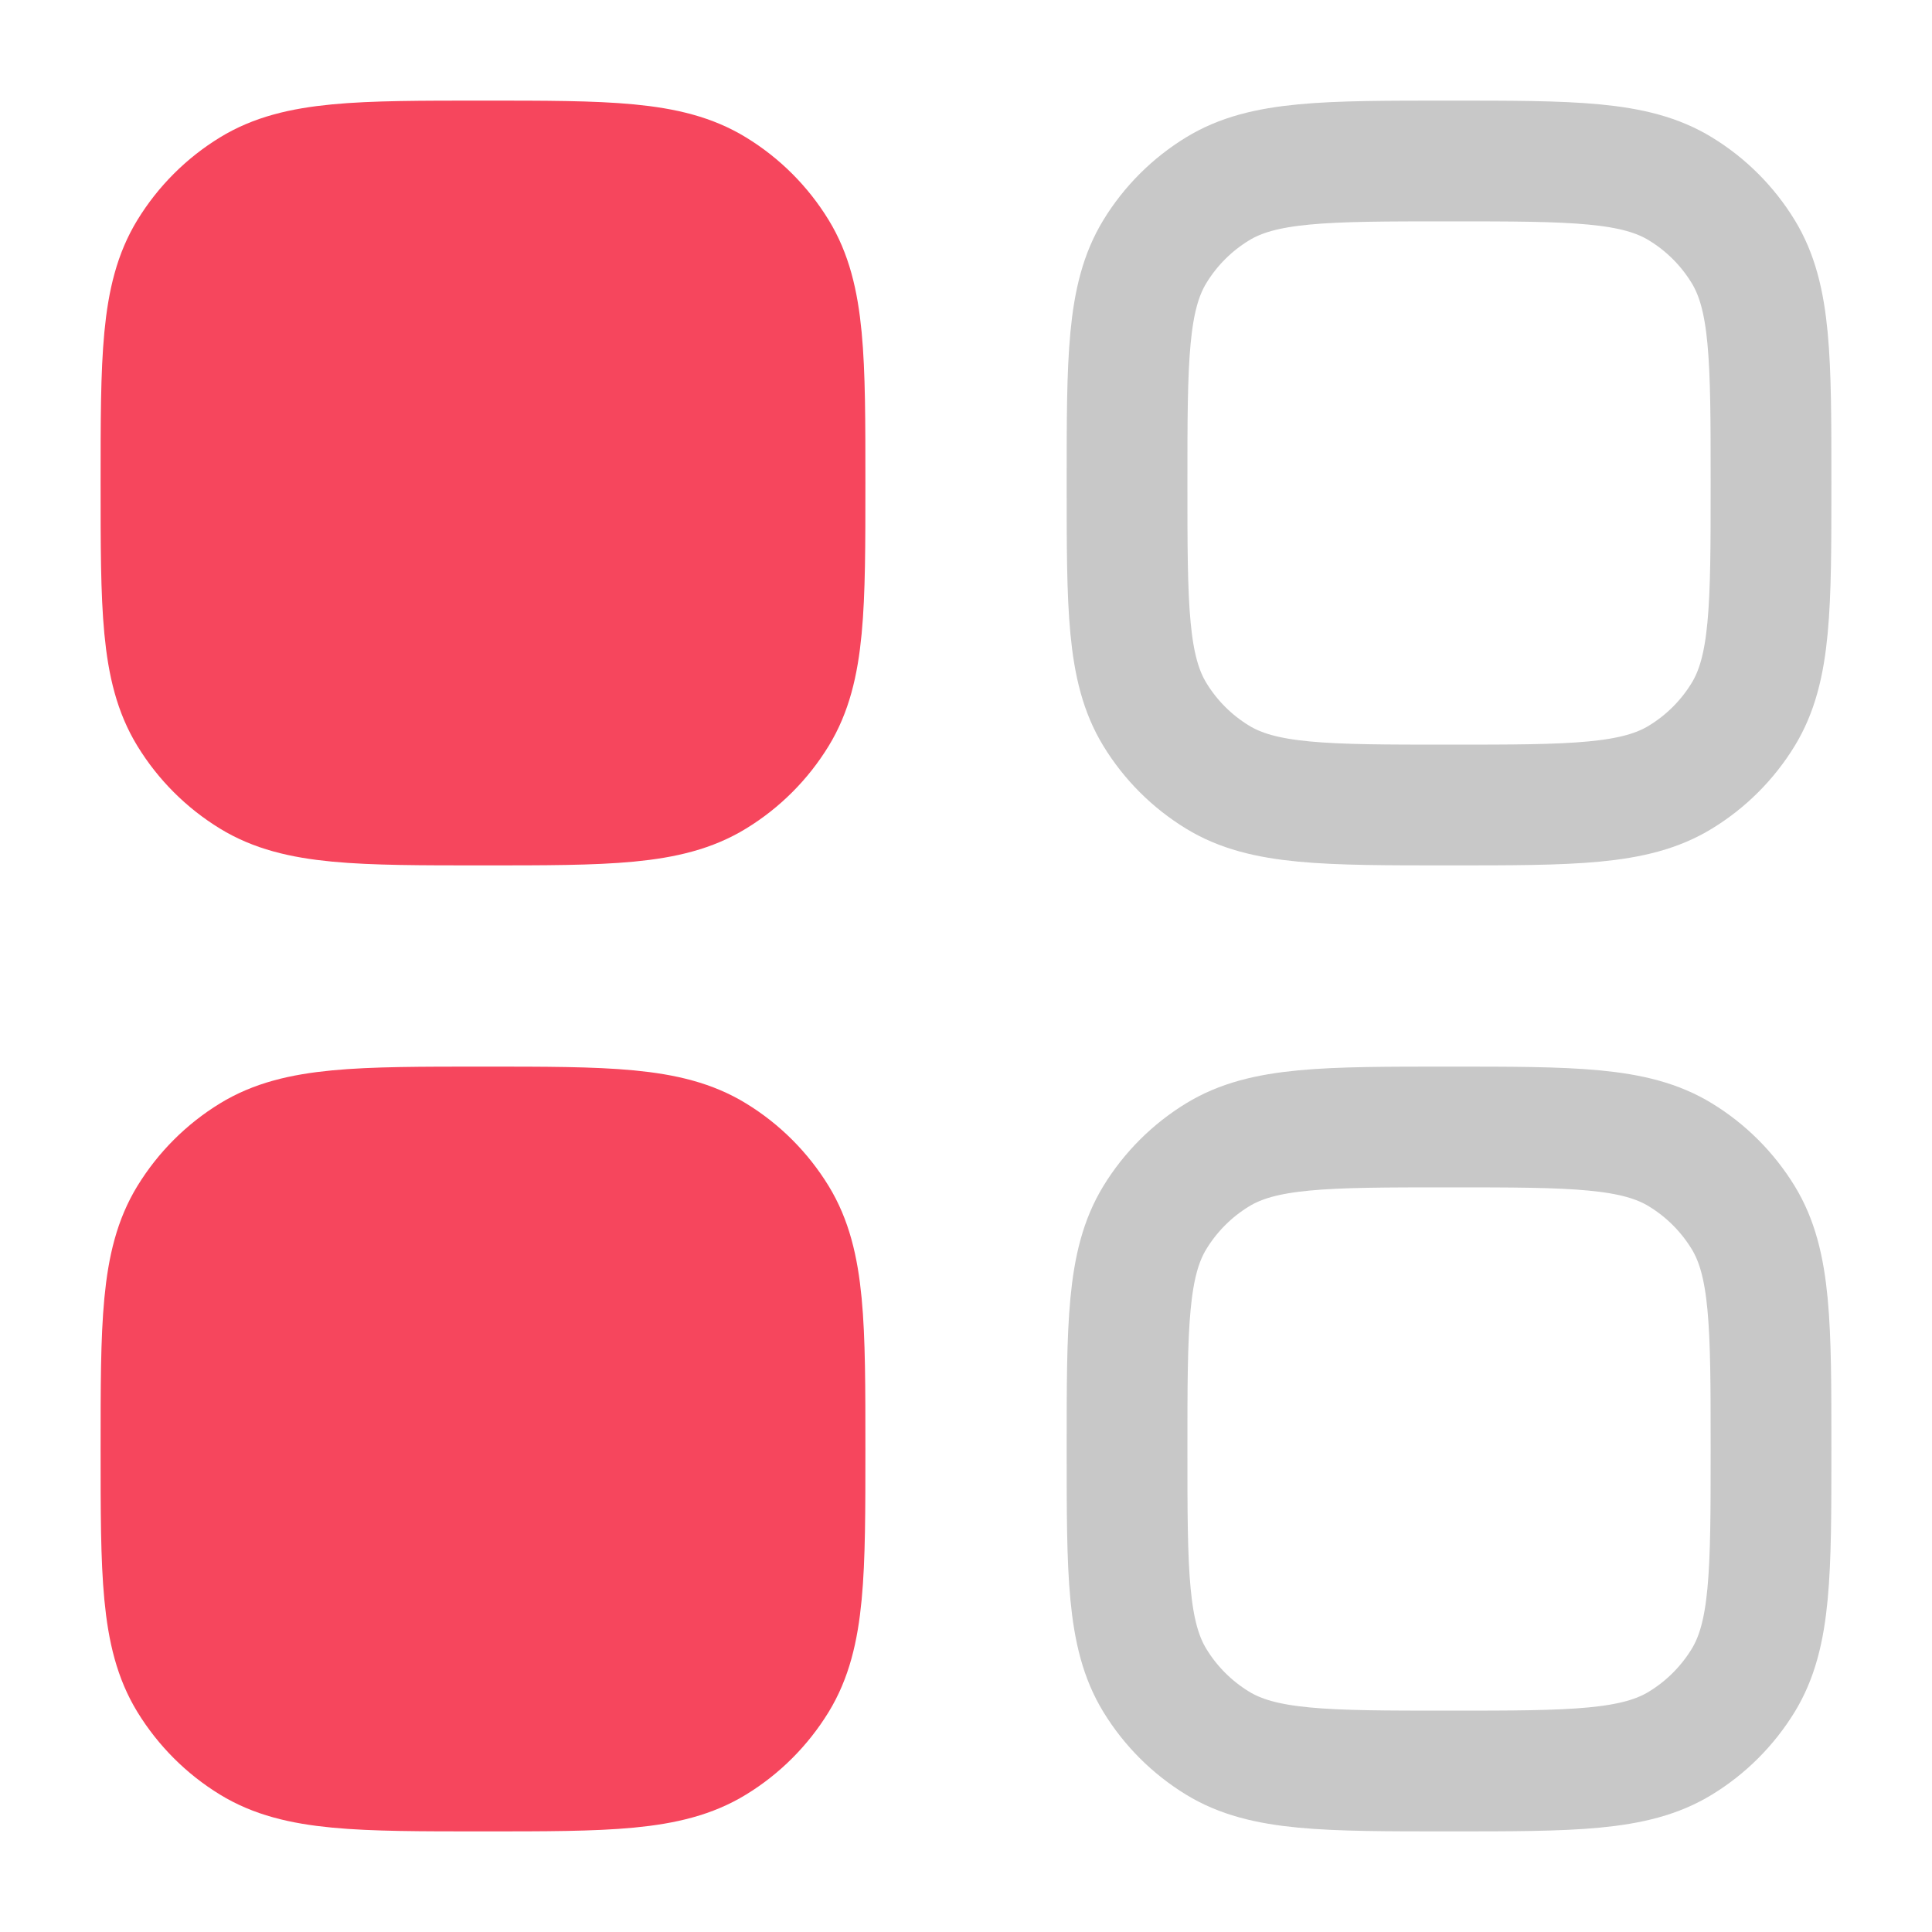 <svg width="34" height="34" viewBox="0 0 34 34" fill="none" xmlns="http://www.w3.org/2000/svg">
<path d="M2.833 25.5C2.833 23.318 2.833 22.227 3.325 21.425C3.6 20.977 3.977 20.599 4.425 20.325C5.227 19.833 6.318 19.833 8.5 19.833C10.682 19.833 11.774 19.833 12.575 20.325C13.024 20.599 13.401 20.977 13.676 21.425C14.167 22.227 14.167 23.318 14.167 25.5C14.167 27.682 14.167 28.773 13.676 29.575C13.401 30.023 13.024 30.401 12.575 30.675C11.774 31.167 10.682 31.167 8.5 31.167C6.318 31.167 5.227 31.167 4.425 30.675C3.977 30.401 3.6 30.023 3.325 29.575C2.833 28.773 2.833 27.682 2.833 25.5Z" fill="#F6465D" stroke="#F6465D" stroke-width="2.125"/>
<path d="M19.834 25.5C19.834 23.318 19.834 22.227 20.325 21.425C20.599 20.977 20.977 20.599 21.425 20.325C22.227 19.833 23.318 19.833 25.5 19.833C27.682 19.833 28.774 19.833 29.575 20.325C30.024 20.599 30.401 20.977 30.676 21.425C31.167 22.227 31.167 23.318 31.167 25.5C31.167 27.682 31.167 28.773 30.676 29.575C30.401 30.023 30.024 30.401 29.575 30.675C28.774 31.167 27.682 31.167 25.5 31.167C23.318 31.167 22.227 31.167 21.425 30.675C20.977 30.401 20.599 30.023 20.325 29.575C19.834 28.773 19.834 27.682 19.834 25.5Z" stroke="#C8C8C8" stroke-width="2.125"/>
<path d="M2.833 8.5C2.833 6.318 2.833 5.227 3.325 4.425C3.6 3.976 3.977 3.599 4.425 3.325C5.227 2.833 6.318 2.833 8.5 2.833C10.682 2.833 11.774 2.833 12.575 3.325C13.024 3.599 13.401 3.976 13.676 4.425C14.167 5.227 14.167 6.318 14.167 8.5C14.167 10.682 14.167 11.773 13.676 12.575C13.401 13.024 13.024 13.401 12.575 13.675C11.774 14.167 10.682 14.167 8.5 14.167C6.318 14.167 5.227 14.167 4.425 13.675C3.977 13.401 3.6 13.024 3.325 12.575C2.833 11.773 2.833 10.682 2.833 8.5Z" fill="#F6465D" stroke="#F6465D" stroke-width="2.125"/>
<path d="M19.834 8.5C19.834 6.318 19.834 5.227 20.325 4.425C20.599 3.976 20.977 3.599 21.425 3.325C22.227 2.833 23.318 2.833 25.5 2.833C27.682 2.833 28.774 2.833 29.575 3.325C30.024 3.599 30.401 3.976 30.676 4.425C31.167 5.227 31.167 6.318 31.167 8.5C31.167 10.682 31.167 11.773 30.676 12.575C30.401 13.024 30.024 13.401 29.575 13.675C28.774 14.167 27.682 14.167 25.5 14.167C23.318 14.167 22.227 14.167 21.425 13.675C20.977 13.401 20.599 13.024 20.325 12.575C19.834 11.773 19.834 10.682 19.834 8.5Z" stroke="#C8C8C8" stroke-width="2.125"/>
</svg>
